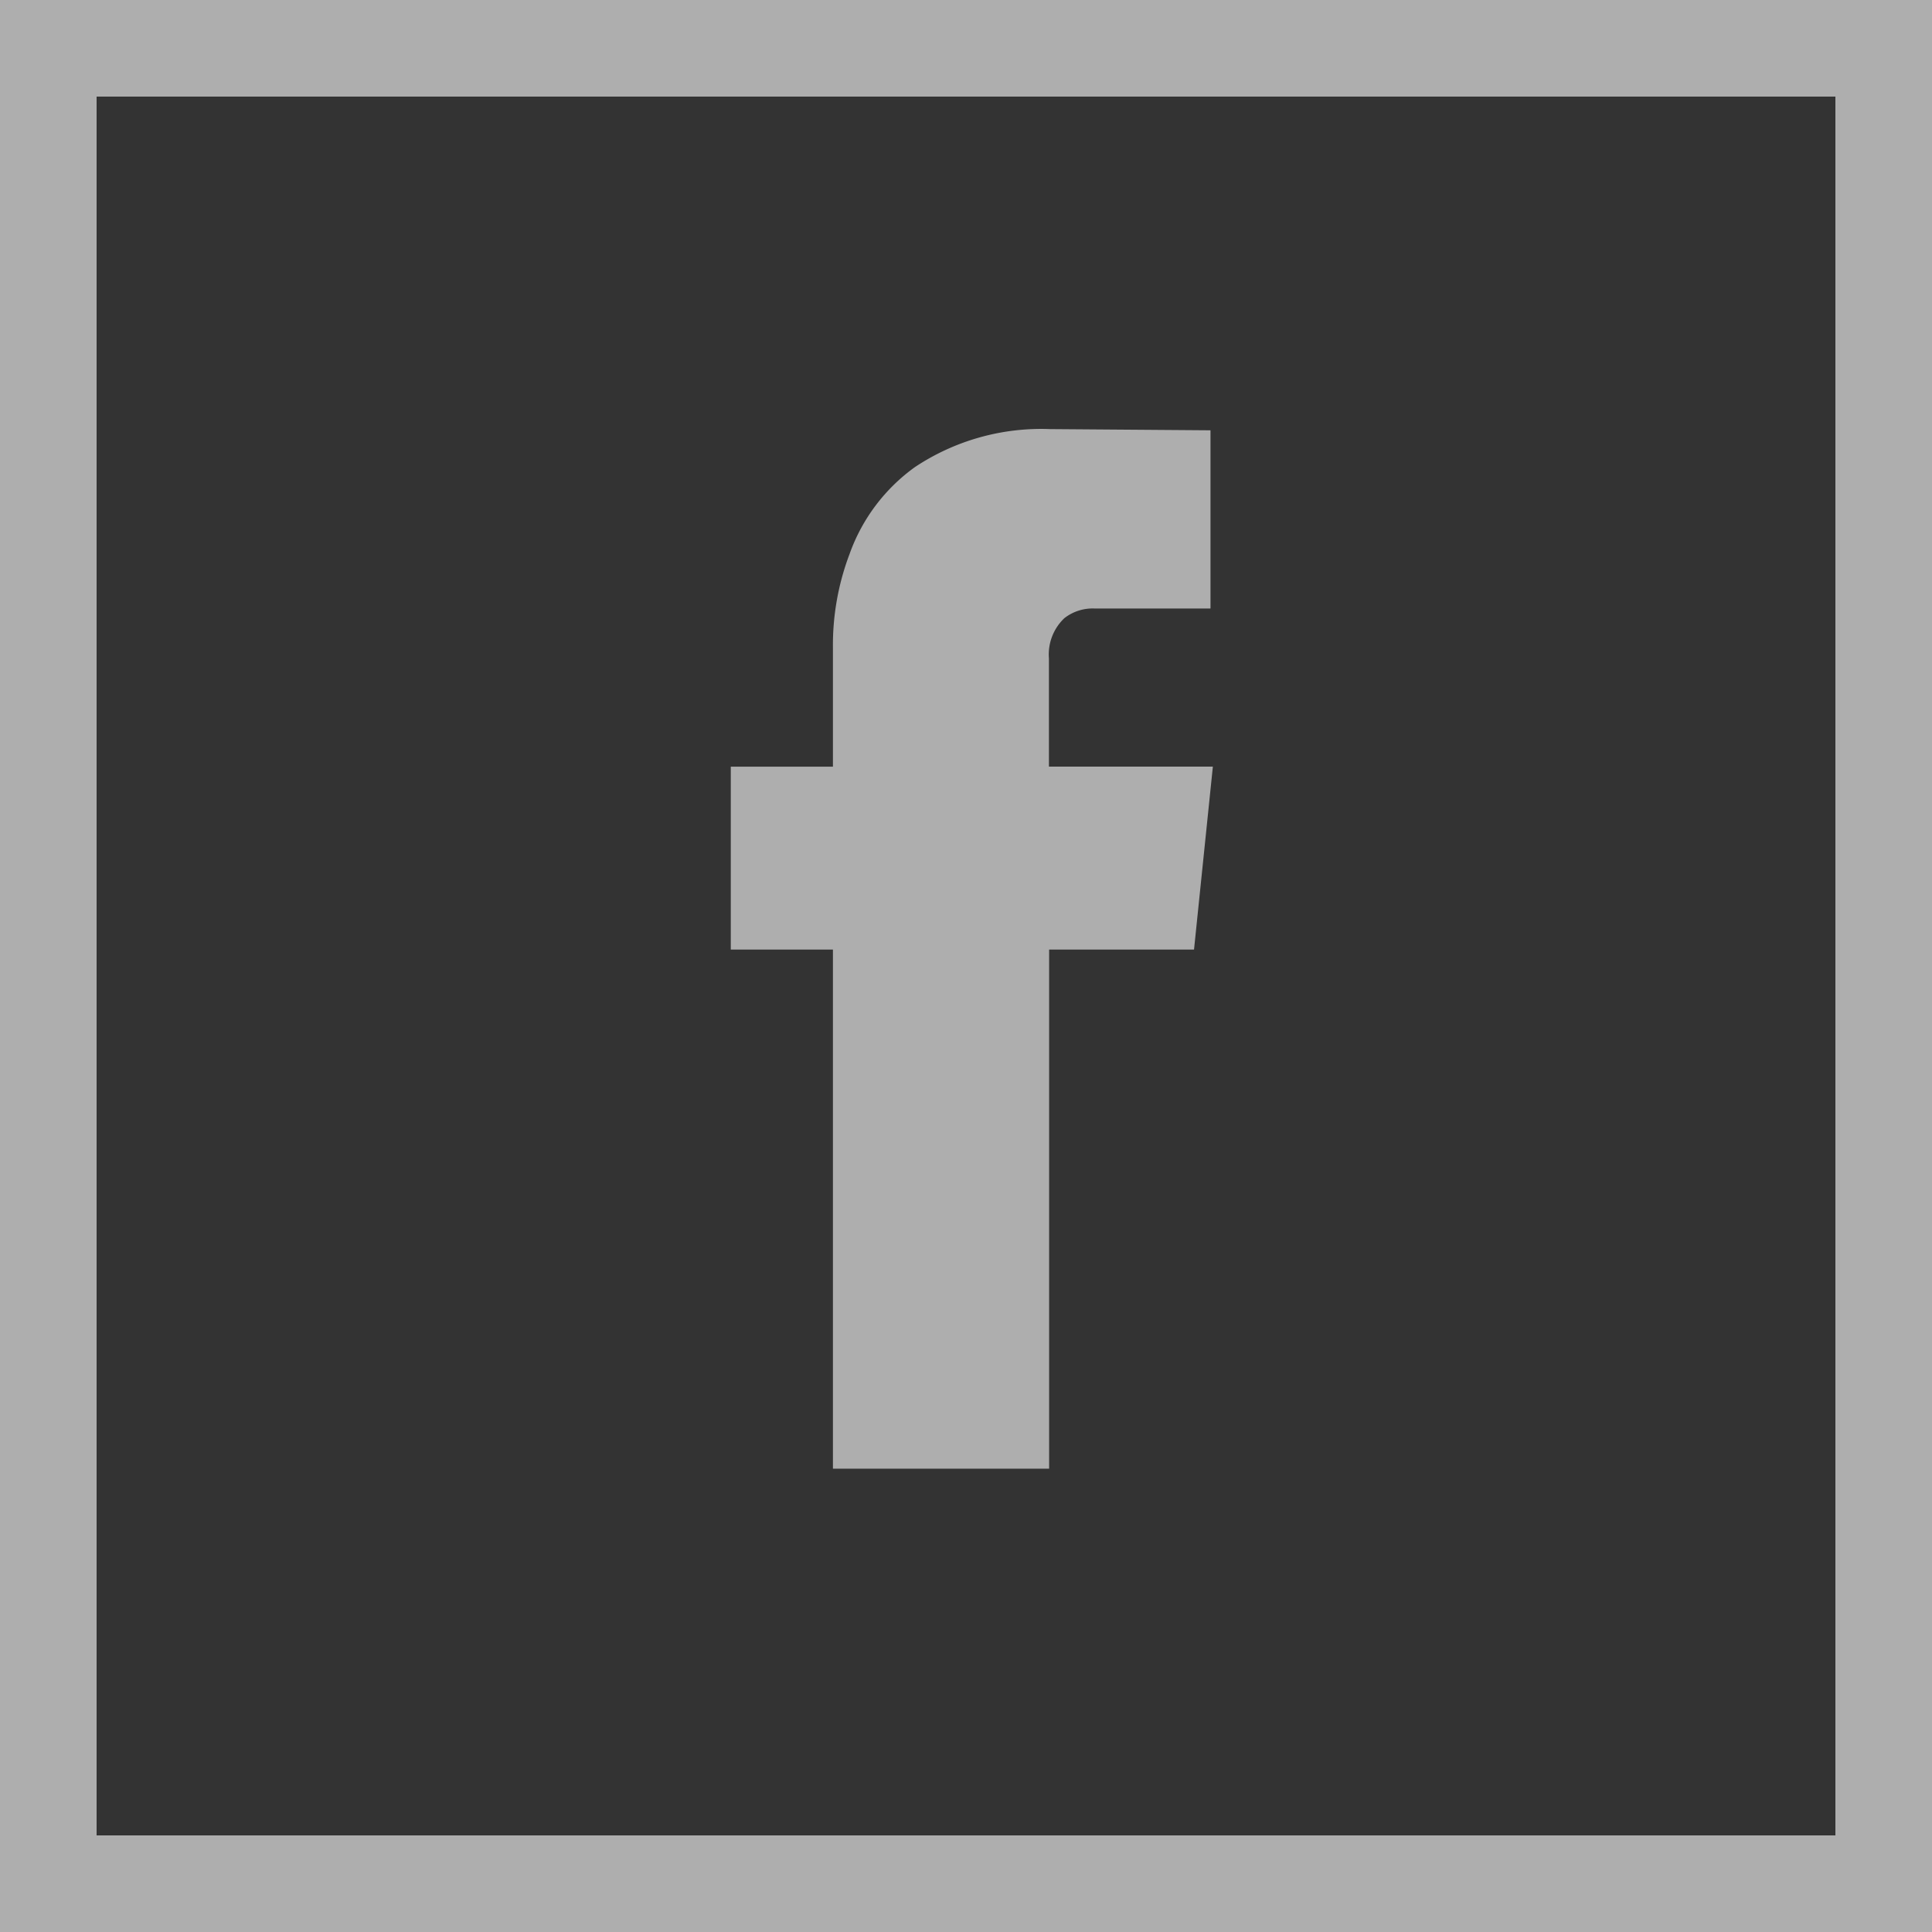 <svg xmlns="http://www.w3.org/2000/svg" width="40" height="40" viewBox="0 0 40 40">
  <rect x="0" y="0" width="40" height="40" fill="#333333" stroke="none"/>
  <g id="Group_7" data-name="Group 7" transform="translate(-49 -741)">
    <g id="Rectangle_94" data-name="Rectangle 94" transform="translate(49 741)" fill="none" stroke="#fff" stroke-width="2" opacity="0.605">
      <rect width="40" height="40" stroke="none"/>
      <rect x="1" y="1" width="38" height="38" fill="none"/>
    </g>
    <g id="Group_1" data-name="Group 1" transform="translate(-896 404.481)" opacity="0.605">
      <path id="Path_237" data-name="Path 237" d="M969.721,356.179h-3v10.747h-4.476V356.179H960.13v-3.787h2.115v-2.459a5.322,5.322,0,0,1,.344-1.943,3.775,3.775,0,0,1,1.353-1.8,4.722,4.722,0,0,1,2.8-.787l3.32.025v3.689h-2.41a.953.953,0,0,0-.615.2,1.035,1.035,0,0,0-.32.836v2.238h3.394Z" transform="translate(0)" fill="#fff"/>
    </g>
  </g>
</svg>
